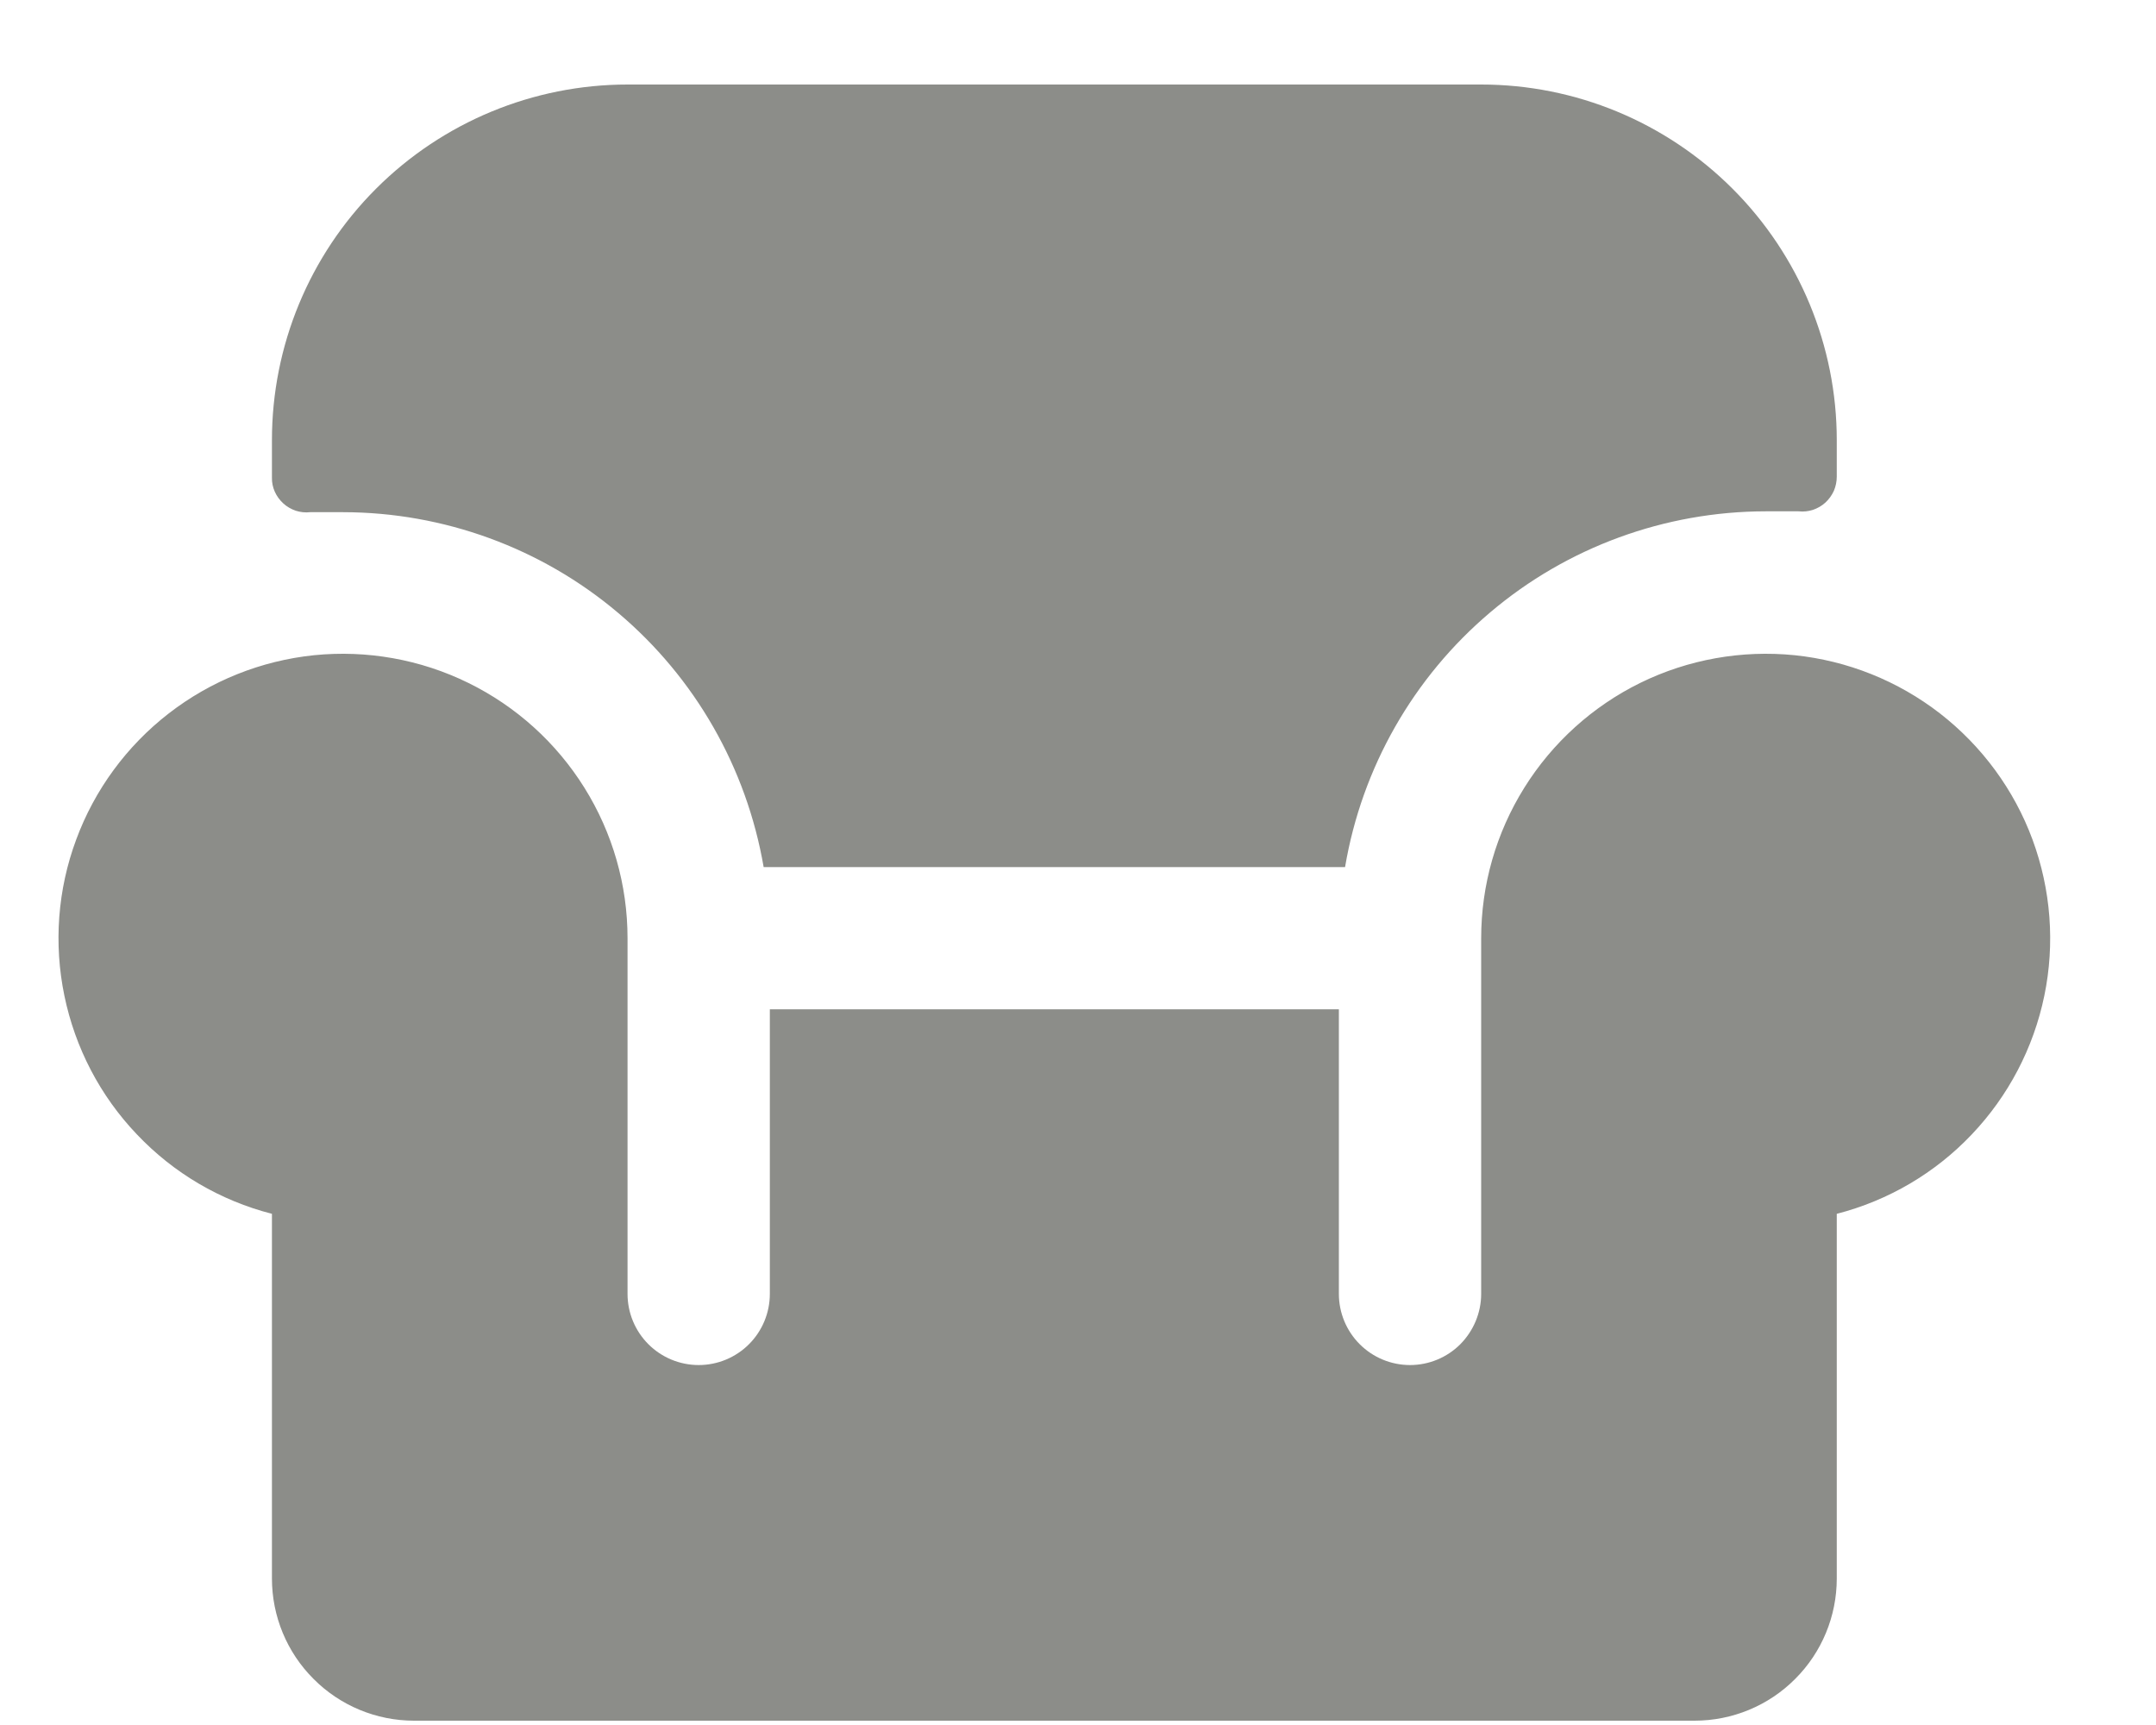 <svg width="15" height="12" viewBox="0 0 15 12" fill="none" xmlns="http://www.w3.org/2000/svg">
<path d="M12.779 8.444L12.779 10.981C12.779 11.243 12.675 11.495 12.489 11.68C12.304 11.866 12.052 11.97 11.789 11.97L2.881 11.97C2.619 11.97 2.367 11.866 2.182 11.68C1.996 11.495 1.892 11.243 1.892 10.981L1.892 8.444C1.533 8.352 1.208 8.161 0.953 7.892C0.697 7.624 0.523 7.29 0.448 6.927C0.373 6.565 0.401 6.188 0.53 5.841C0.658 5.494 0.881 5.19 1.174 4.963C1.467 4.736 1.817 4.596 2.185 4.558C2.553 4.521 2.925 4.587 3.257 4.75C3.59 4.913 3.87 5.166 4.066 5.48C4.262 5.794 4.366 6.156 4.366 6.527L4.366 9.001C4.366 9.132 4.418 9.258 4.511 9.351C4.604 9.444 4.73 9.496 4.861 9.496C4.992 9.496 5.118 9.444 5.211 9.351C5.304 9.258 5.356 9.132 5.356 9.001V7.021L9.315 7.021V9.001C9.315 9.132 9.367 9.258 9.46 9.351C9.553 9.444 9.679 9.496 9.81 9.496C9.941 9.496 10.067 9.444 10.16 9.351C10.252 9.258 10.305 9.132 10.305 9.001V6.527C10.305 6.156 10.409 5.794 10.605 5.48C10.801 5.166 11.081 4.913 11.413 4.75C11.746 4.587 12.117 4.521 12.486 4.558C12.854 4.596 13.204 4.736 13.497 4.963C13.789 5.19 14.013 5.494 14.141 5.841C14.269 6.188 14.298 6.565 14.223 6.927C14.148 7.29 13.973 7.624 13.718 7.892C13.463 8.161 13.137 8.352 12.779 8.444ZM5.313 6.032L9.358 6.032C9.475 5.34 9.833 4.712 10.369 4.259C10.904 3.806 11.583 3.558 12.284 3.557H12.513C12.547 3.561 12.581 3.557 12.613 3.547C12.645 3.536 12.675 3.519 12.7 3.496C12.725 3.473 12.745 3.445 12.759 3.414C12.772 3.383 12.779 3.35 12.779 3.316V3.062C12.779 2.406 12.518 1.777 12.054 1.313C11.59 0.849 10.961 0.588 10.305 0.588L4.366 0.588C3.71 0.588 3.08 0.849 2.616 1.313C2.152 1.777 1.892 2.406 1.892 3.062V3.322C1.891 3.356 1.898 3.39 1.912 3.421C1.926 3.452 1.946 3.479 1.971 3.502C1.996 3.525 2.026 3.542 2.058 3.553C2.09 3.563 2.124 3.567 2.158 3.563H2.387C3.087 3.564 3.765 3.811 4.3 4.263C4.836 4.715 5.194 5.341 5.313 6.032Z" fill="#8C8D89"/>
</svg>
